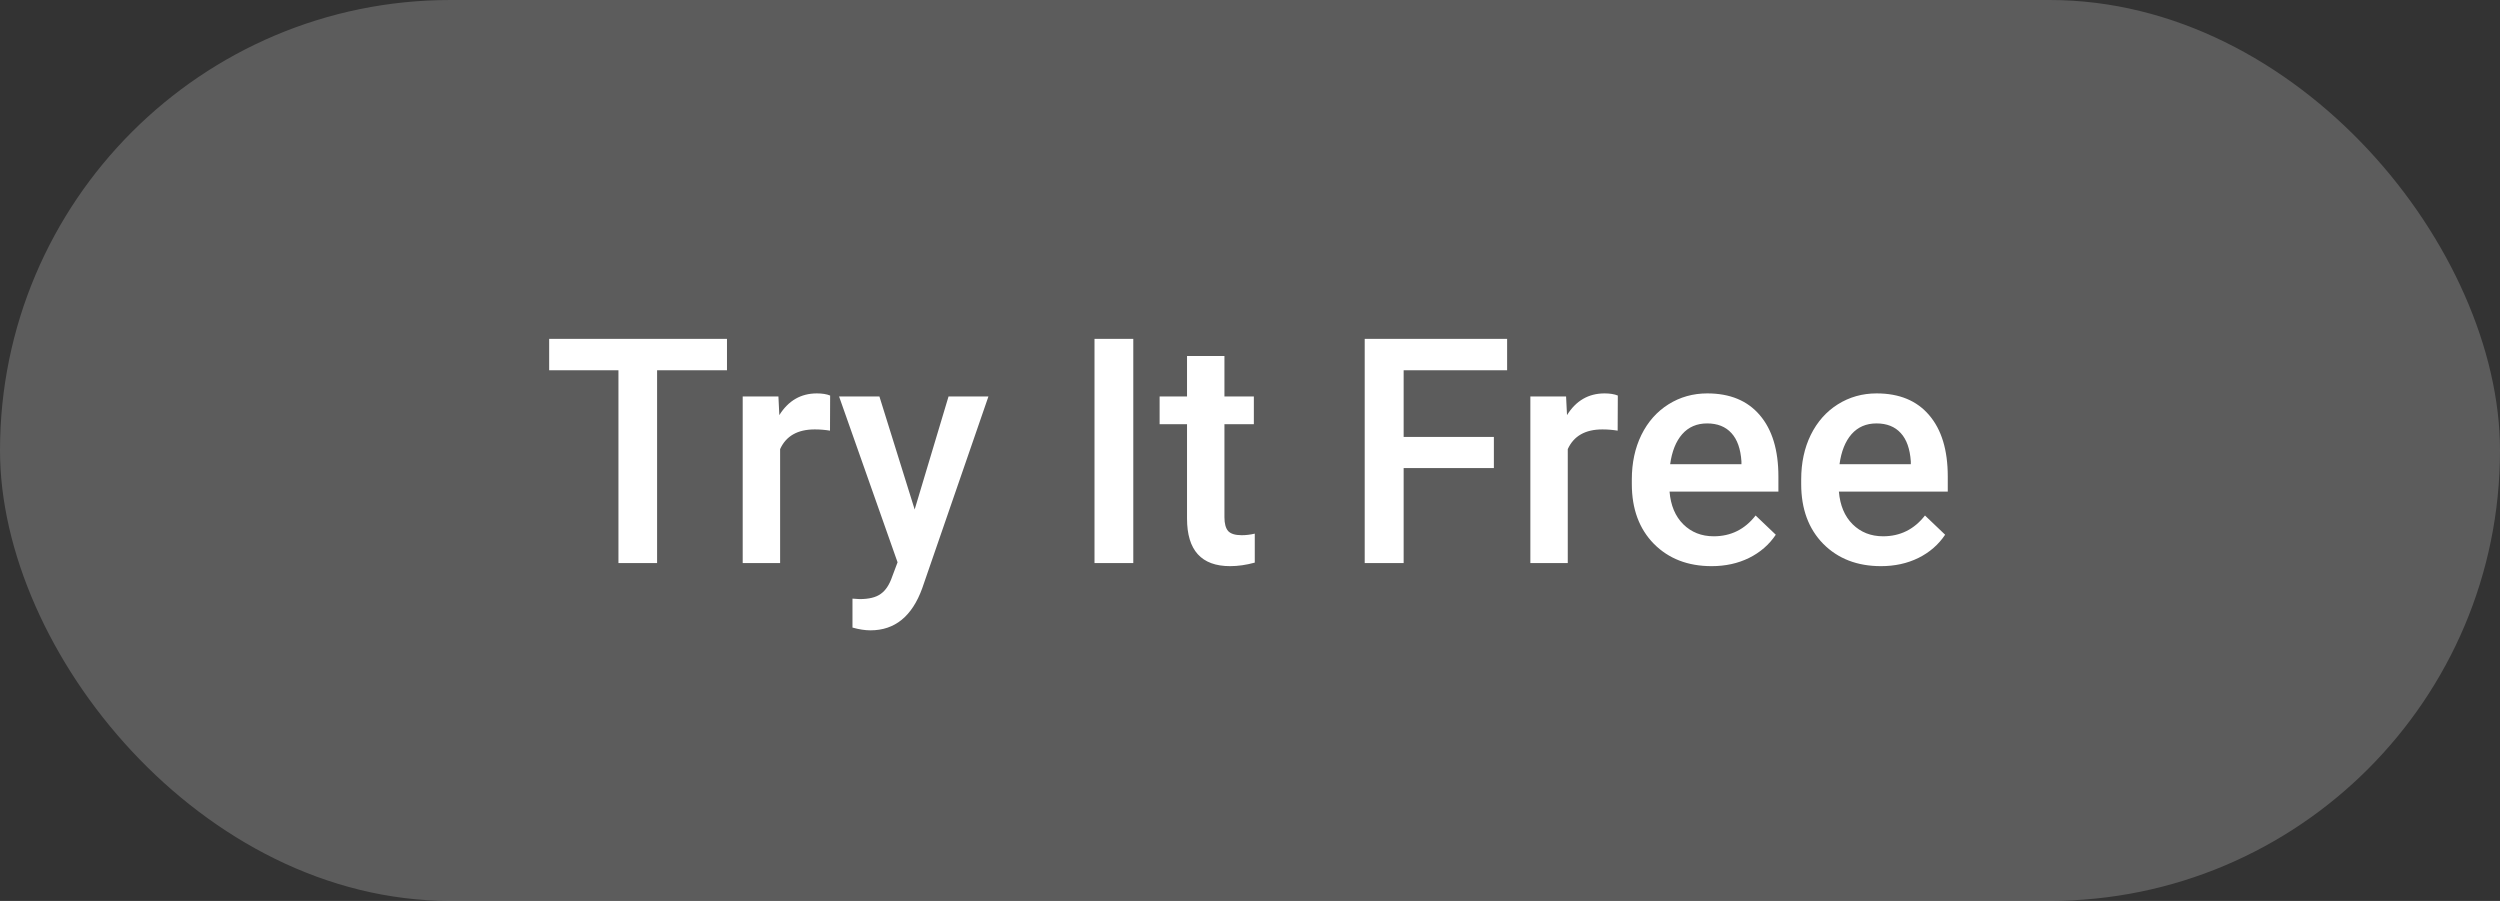 <svg width="111" height="40" viewBox="0 0 111 40" fill="none" xmlns="http://www.w3.org/2000/svg">
<rect x="0" y="0" width="111" height="40" fill="#333333" stroke="none"/>
<rect width="111" height="40" rx="20" fill="white" fill-opacity="0.2"/>
<path d="M32.278 16.441H29.175V25H27.459V16.441H24.383V15.047H32.278V16.441ZM36.852 19.121C36.633 19.085 36.407 19.066 36.175 19.066C35.414 19.066 34.901 19.358 34.637 19.941V25H32.976V17.604H34.562L34.602 18.431C35.004 17.788 35.56 17.467 36.27 17.467C36.508 17.467 36.703 17.499 36.858 17.562L36.852 19.121ZM40.611 22.621L42.115 17.604H43.886L40.946 26.121C40.495 27.365 39.73 27.987 38.649 27.987C38.408 27.987 38.141 27.946 37.85 27.864V26.579L38.164 26.6C38.583 26.6 38.898 26.522 39.107 26.367C39.322 26.217 39.49 25.962 39.613 25.602L39.852 24.966L37.255 17.604H39.046L40.611 22.621ZM50.318 25H48.596V15.047H50.318V25ZM54.365 15.806V17.604H55.671V18.834H54.365V22.963C54.365 23.245 54.42 23.451 54.529 23.578C54.643 23.701 54.844 23.763 55.131 23.763C55.322 23.763 55.516 23.74 55.712 23.694V24.98C55.334 25.084 54.969 25.137 54.618 25.137C53.342 25.137 52.704 24.433 52.704 23.024V18.834H51.487V17.604H52.704V15.806H54.365ZM66.328 20.782H62.322V25H60.593V15.047H66.916V16.441H62.322V19.401H66.328V20.782ZM71.824 19.121C71.606 19.085 71.38 19.066 71.147 19.066C70.386 19.066 69.874 19.358 69.609 19.941V25H67.948V17.604H69.534L69.575 18.431C69.976 17.788 70.532 17.467 71.243 17.467C71.48 17.467 71.676 17.499 71.831 17.562L71.824 19.121ZM75.994 25.137C74.941 25.137 74.087 24.806 73.431 24.145C72.779 23.48 72.453 22.596 72.453 21.493V21.288C72.453 20.55 72.594 19.891 72.877 19.312C73.164 18.729 73.565 18.276 74.08 17.952C74.595 17.629 75.169 17.467 75.803 17.467C76.81 17.467 77.587 17.788 78.134 18.431C78.685 19.073 78.961 19.982 78.961 21.158V21.828H74.128C74.178 22.439 74.381 22.922 74.736 23.277C75.096 23.633 75.547 23.811 76.09 23.811C76.851 23.811 77.471 23.503 77.949 22.888L78.845 23.742C78.549 24.184 78.152 24.528 77.655 24.774C77.163 25.016 76.609 25.137 75.994 25.137ZM75.796 18.8C75.34 18.8 74.971 18.959 74.689 19.278C74.41 19.597 74.233 20.042 74.155 20.611H77.32V20.488C77.284 19.932 77.136 19.513 76.876 19.23C76.616 18.943 76.256 18.8 75.796 18.8ZM83.514 25.137C82.461 25.137 81.606 24.806 80.95 24.145C80.299 23.48 79.973 22.596 79.973 21.493V21.288C79.973 20.55 80.114 19.891 80.397 19.312C80.684 18.729 81.085 18.276 81.6 17.952C82.115 17.629 82.689 17.467 83.322 17.467C84.329 17.467 85.106 17.788 85.653 18.431C86.205 19.073 86.481 19.982 86.481 21.158V21.828H81.647C81.698 22.439 81.9 22.922 82.256 23.277C82.616 23.633 83.067 23.811 83.609 23.811C84.37 23.811 84.99 23.503 85.469 22.888L86.364 23.742C86.068 24.184 85.671 24.528 85.175 24.774C84.683 25.016 84.129 25.137 83.514 25.137ZM83.315 18.8C82.86 18.8 82.491 18.959 82.208 19.278C81.93 19.597 81.752 20.042 81.675 20.611H84.84V20.488C84.803 19.932 84.655 19.513 84.395 19.23C84.136 18.943 83.776 18.8 83.315 18.8Z" fill="white"/>
</svg>
